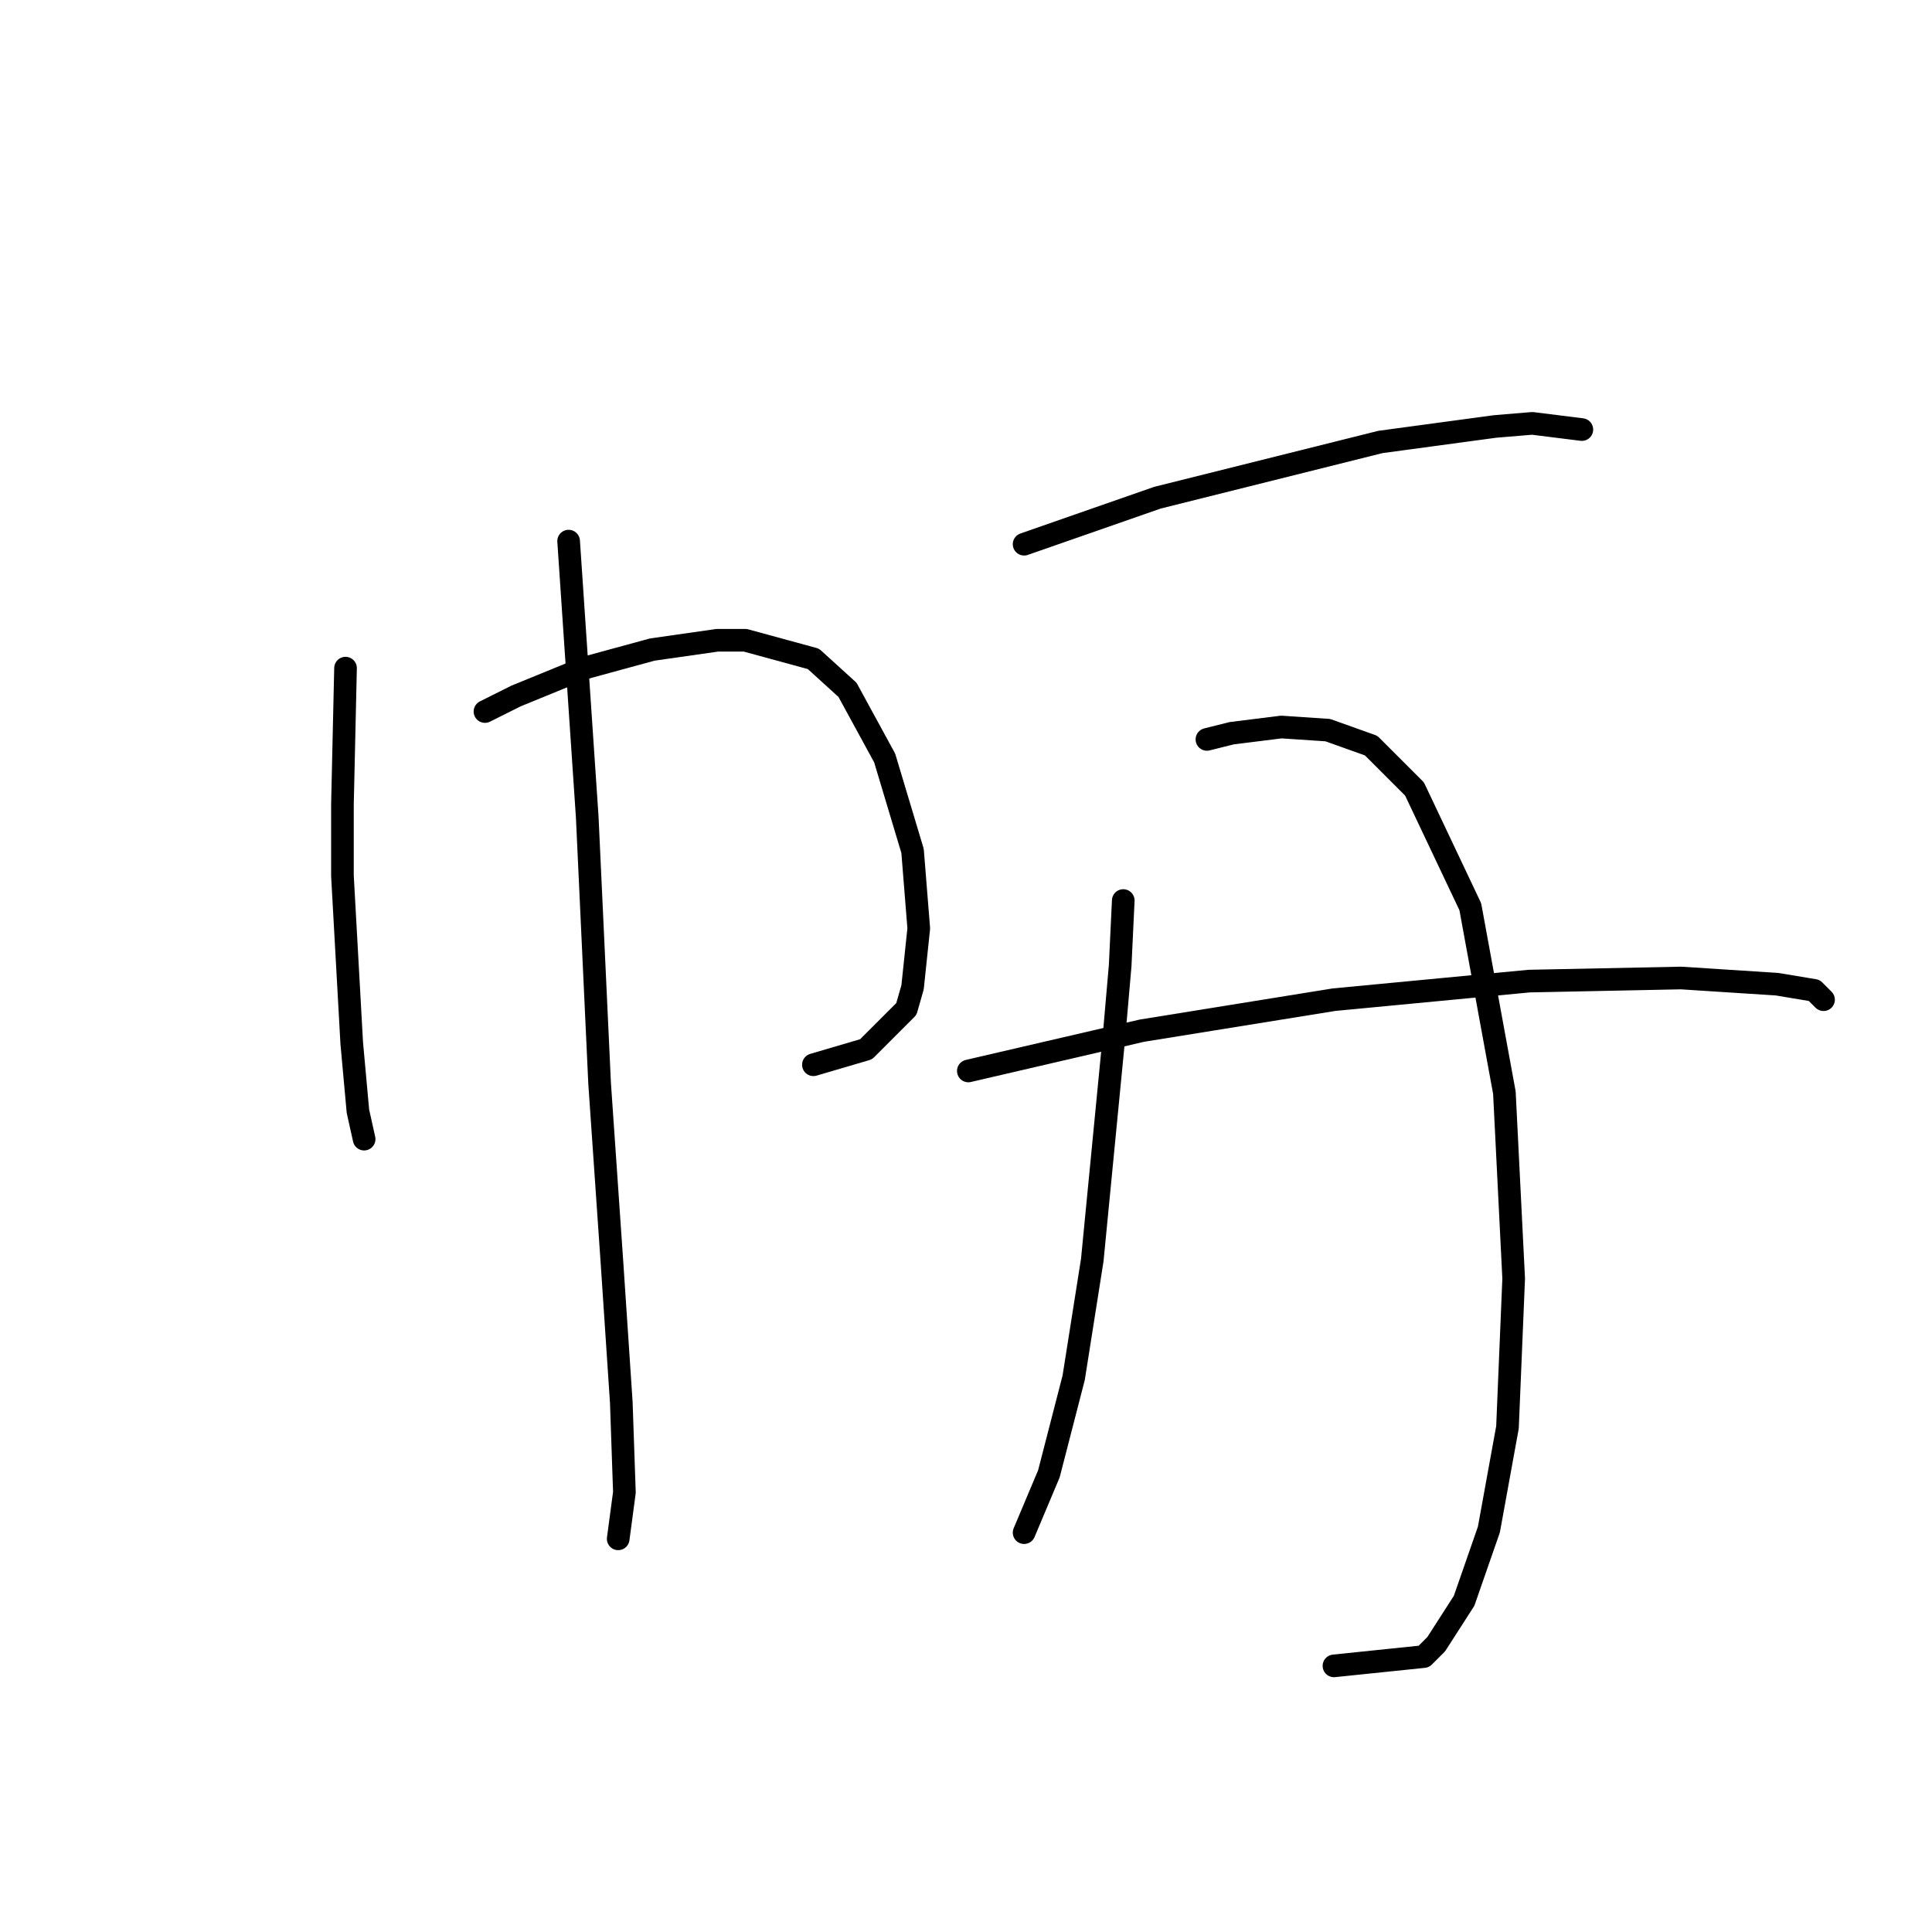 <?xml version="1.0" standalone="no"?>
    <svg width="256" height="256" xmlns="http://www.w3.org/2000/svg" version="1.1">
    <polyline stroke="black" stroke-width="3" stroke-linecap="round" fill="transparent" stroke-linejoin="round" points="45.785 88.533 45.375 106.598 45.375 116.042 46.606 138.212 47.427 147.245 48.249 150.94 48.249 150.94 " />
        <polyline stroke="black" stroke-width="3" stroke-linecap="round" fill="transparent" stroke-linejoin="round" points="64.261 94.281 68.367 92.228 77.399 88.533 86.432 86.07 95.054 84.838 98.749 84.838 107.781 87.302 112.298 91.407 117.224 100.44 120.92 112.757 121.741 123.021 120.92 130.822 120.098 133.696 114.761 139.033 107.781 141.086 107.781 141.086 " />
        <polyline stroke="black" stroke-width="3" stroke-linecap="round" fill="transparent" stroke-linejoin="round" points="75.346 71.7 77.81 108.241 79.452 143.55 81.094 167.363 82.326 185.839 82.737 197.745 81.915 203.904 81.915 203.904 " />
        <polyline stroke="black" stroke-width="3" stroke-linecap="round" fill="transparent" stroke-linejoin="round" points="135.7 72.11 153.355 65.952 182.916 58.562 198.107 56.509 203.034 56.098 209.603 56.919 209.603 56.919 " />
        <polyline stroke="black" stroke-width="3" stroke-linecap="round" fill="transparent" stroke-linejoin="round" points="148.838 119.326 148.428 127.948 147.607 137.391 144.733 166.952 142.269 182.554 138.985 195.282 135.7 203.083 135.7 203.083 " />
        <polyline stroke="black" stroke-width="3" stroke-linecap="round" fill="transparent" stroke-linejoin="round" points="159.924 97.976 163.208 97.155 169.778 96.334 175.936 96.745 181.684 98.798 187.432 104.546 194.822 120.147 199.339 144.781 200.57 169.416 199.749 189.123 197.286 202.672 194.001 212.115 190.306 217.863 188.664 219.505 176.757 220.737 176.757 220.737 " />
        <polyline stroke="black" stroke-width="3" stroke-linecap="round" fill="transparent" stroke-linejoin="round" points="128.31 141.907 151.302 136.57 176.757 132.464 202.623 130.001 222.741 129.59 235.469 130.411 240.396 131.233 241.627 132.464 241.627 132.464 " />
        </svg>
